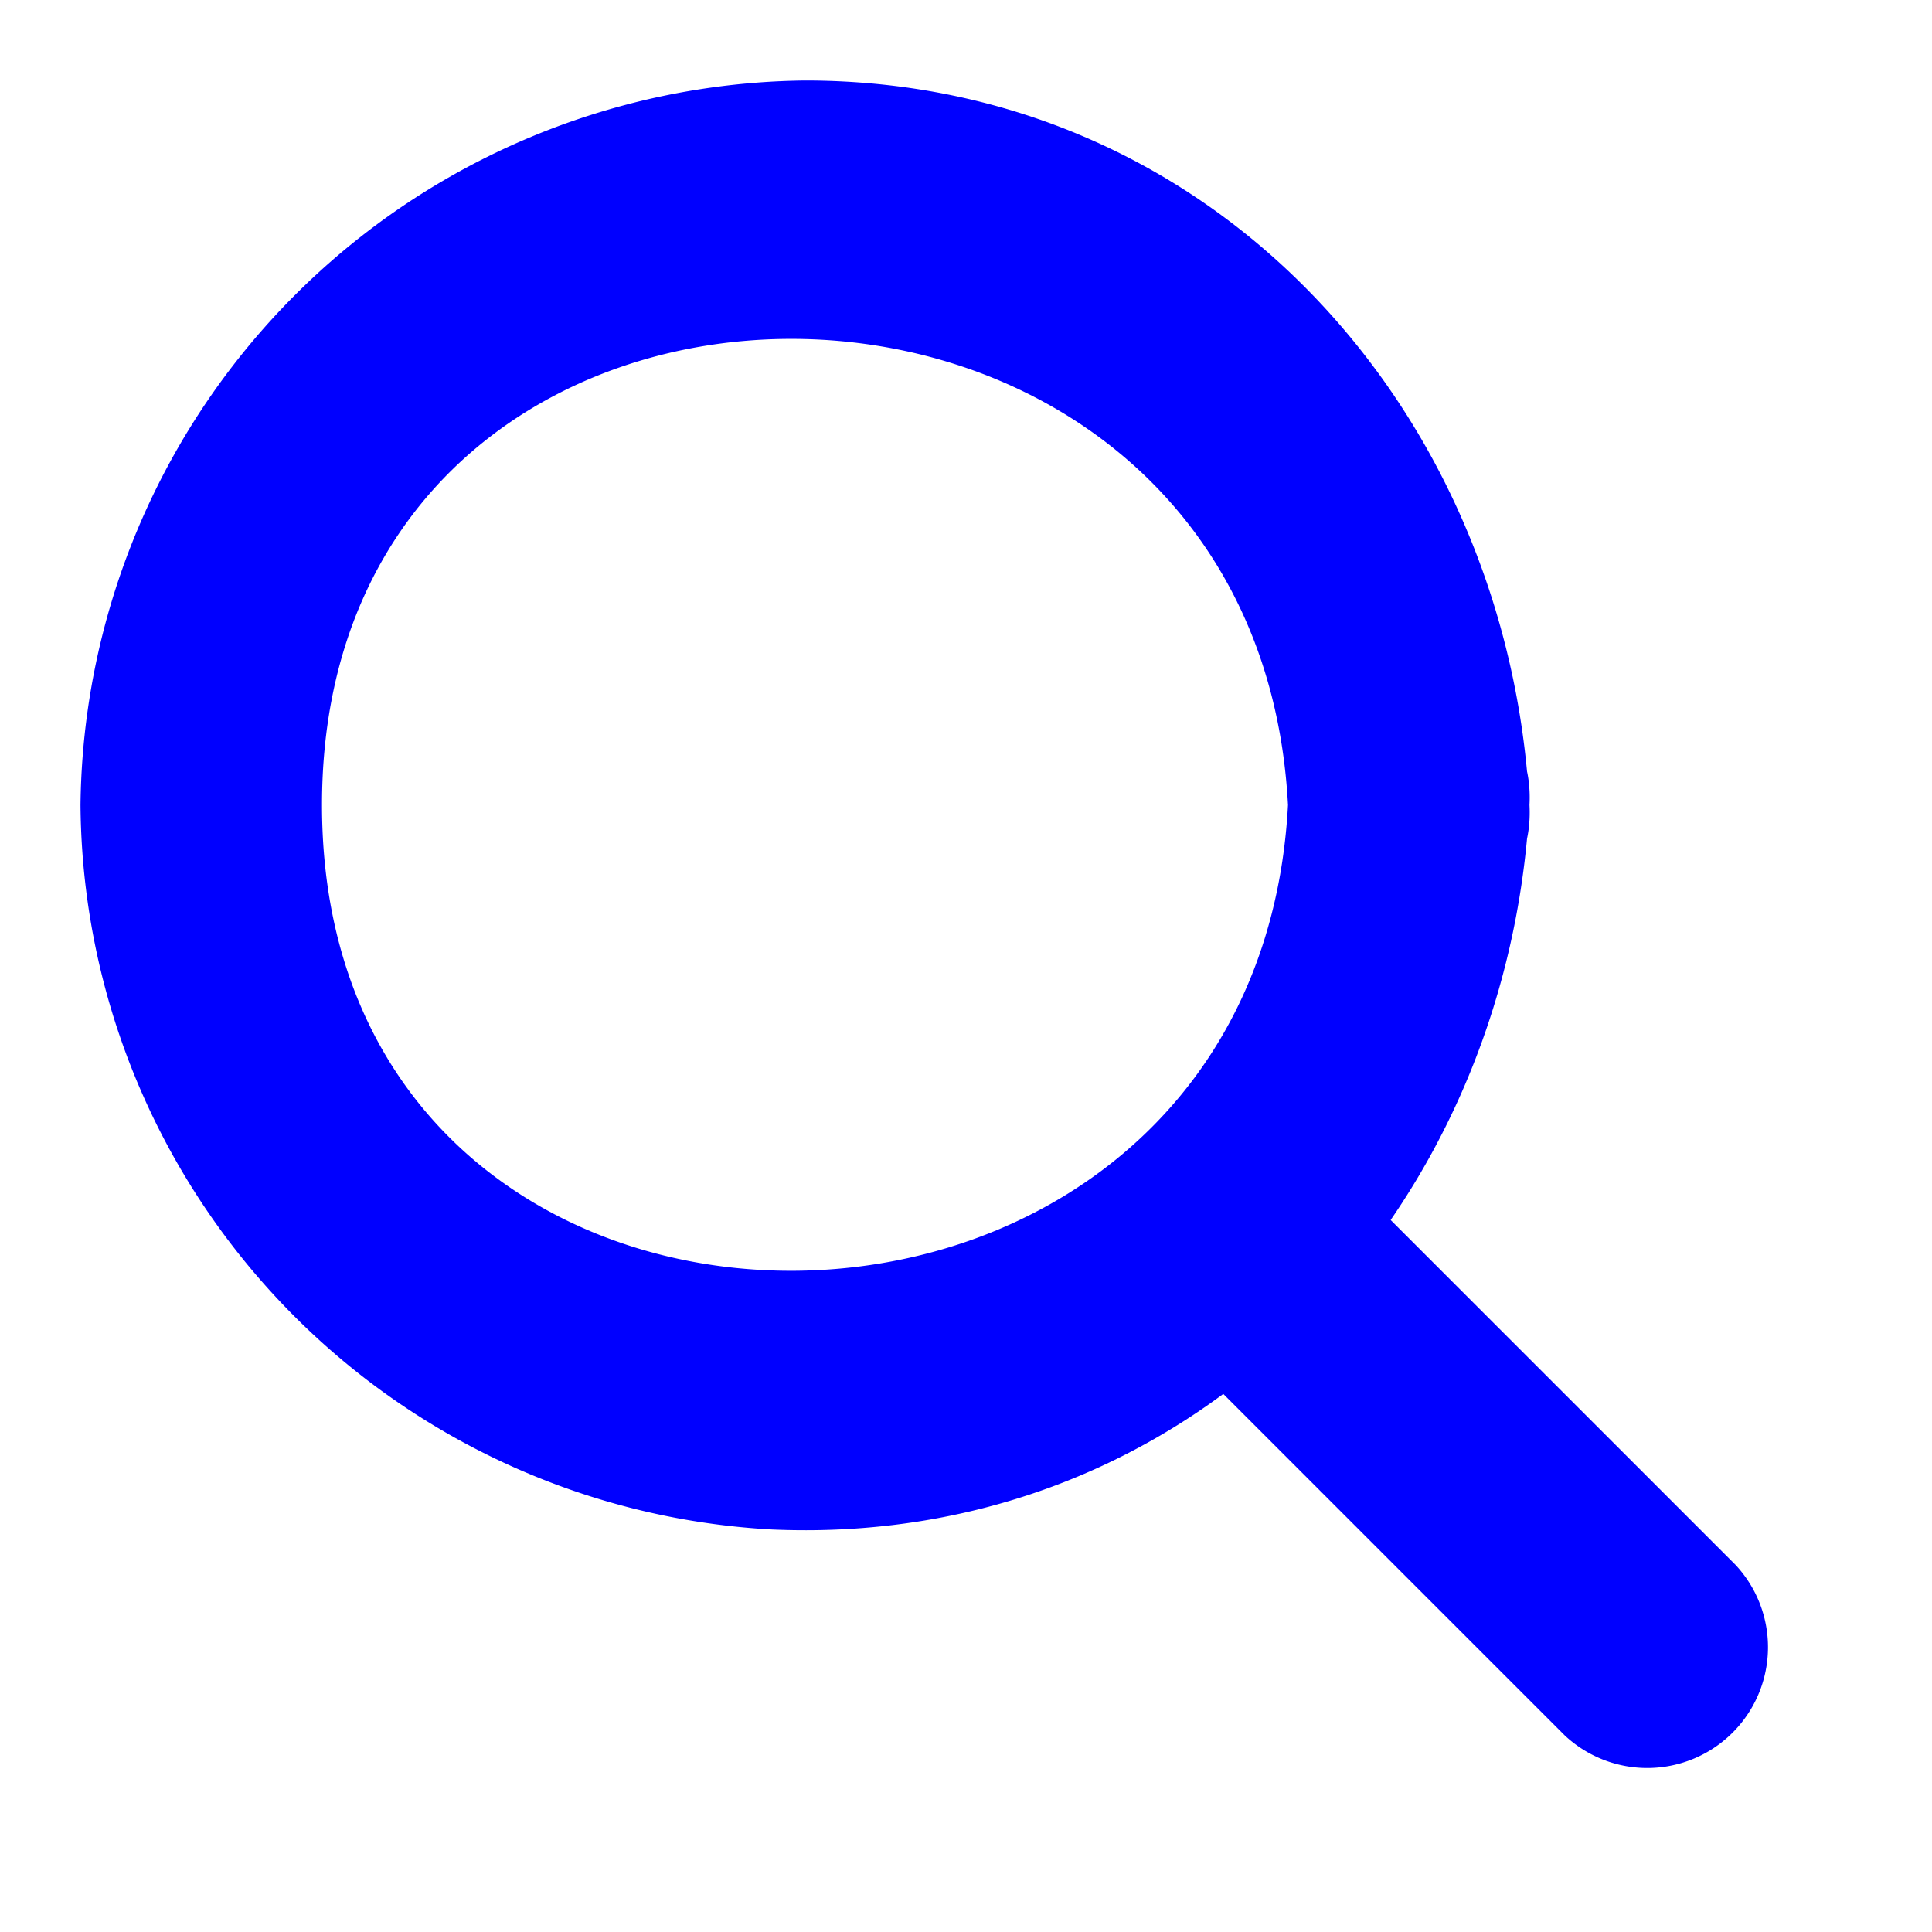 <svg xmlns="http://www.w3.org/2000/svg" viewBox="0 0 24 24" fill="#00f"><path d="M16,10c-.41,7.68-12,7.75-12,0s11.59-7.69,12,0c.1,1.92,3.1,1.93,3,0-.26-4.88-3.91-9-9-9a9.1,9.1,0,0,0-9,9,9.08,9.08,0,0,0,8.59,9c5.25.23,9.14-3.93,9.41-9C19.1,8.07,16.1,8.08,16,10Z"/><path d="M14.44,16.56l5,5a1.5,1.5,0,0,0,2.12-2.12l-5-5a1.5,1.5,0,0,0-2.12,2.12Z"/></svg>
